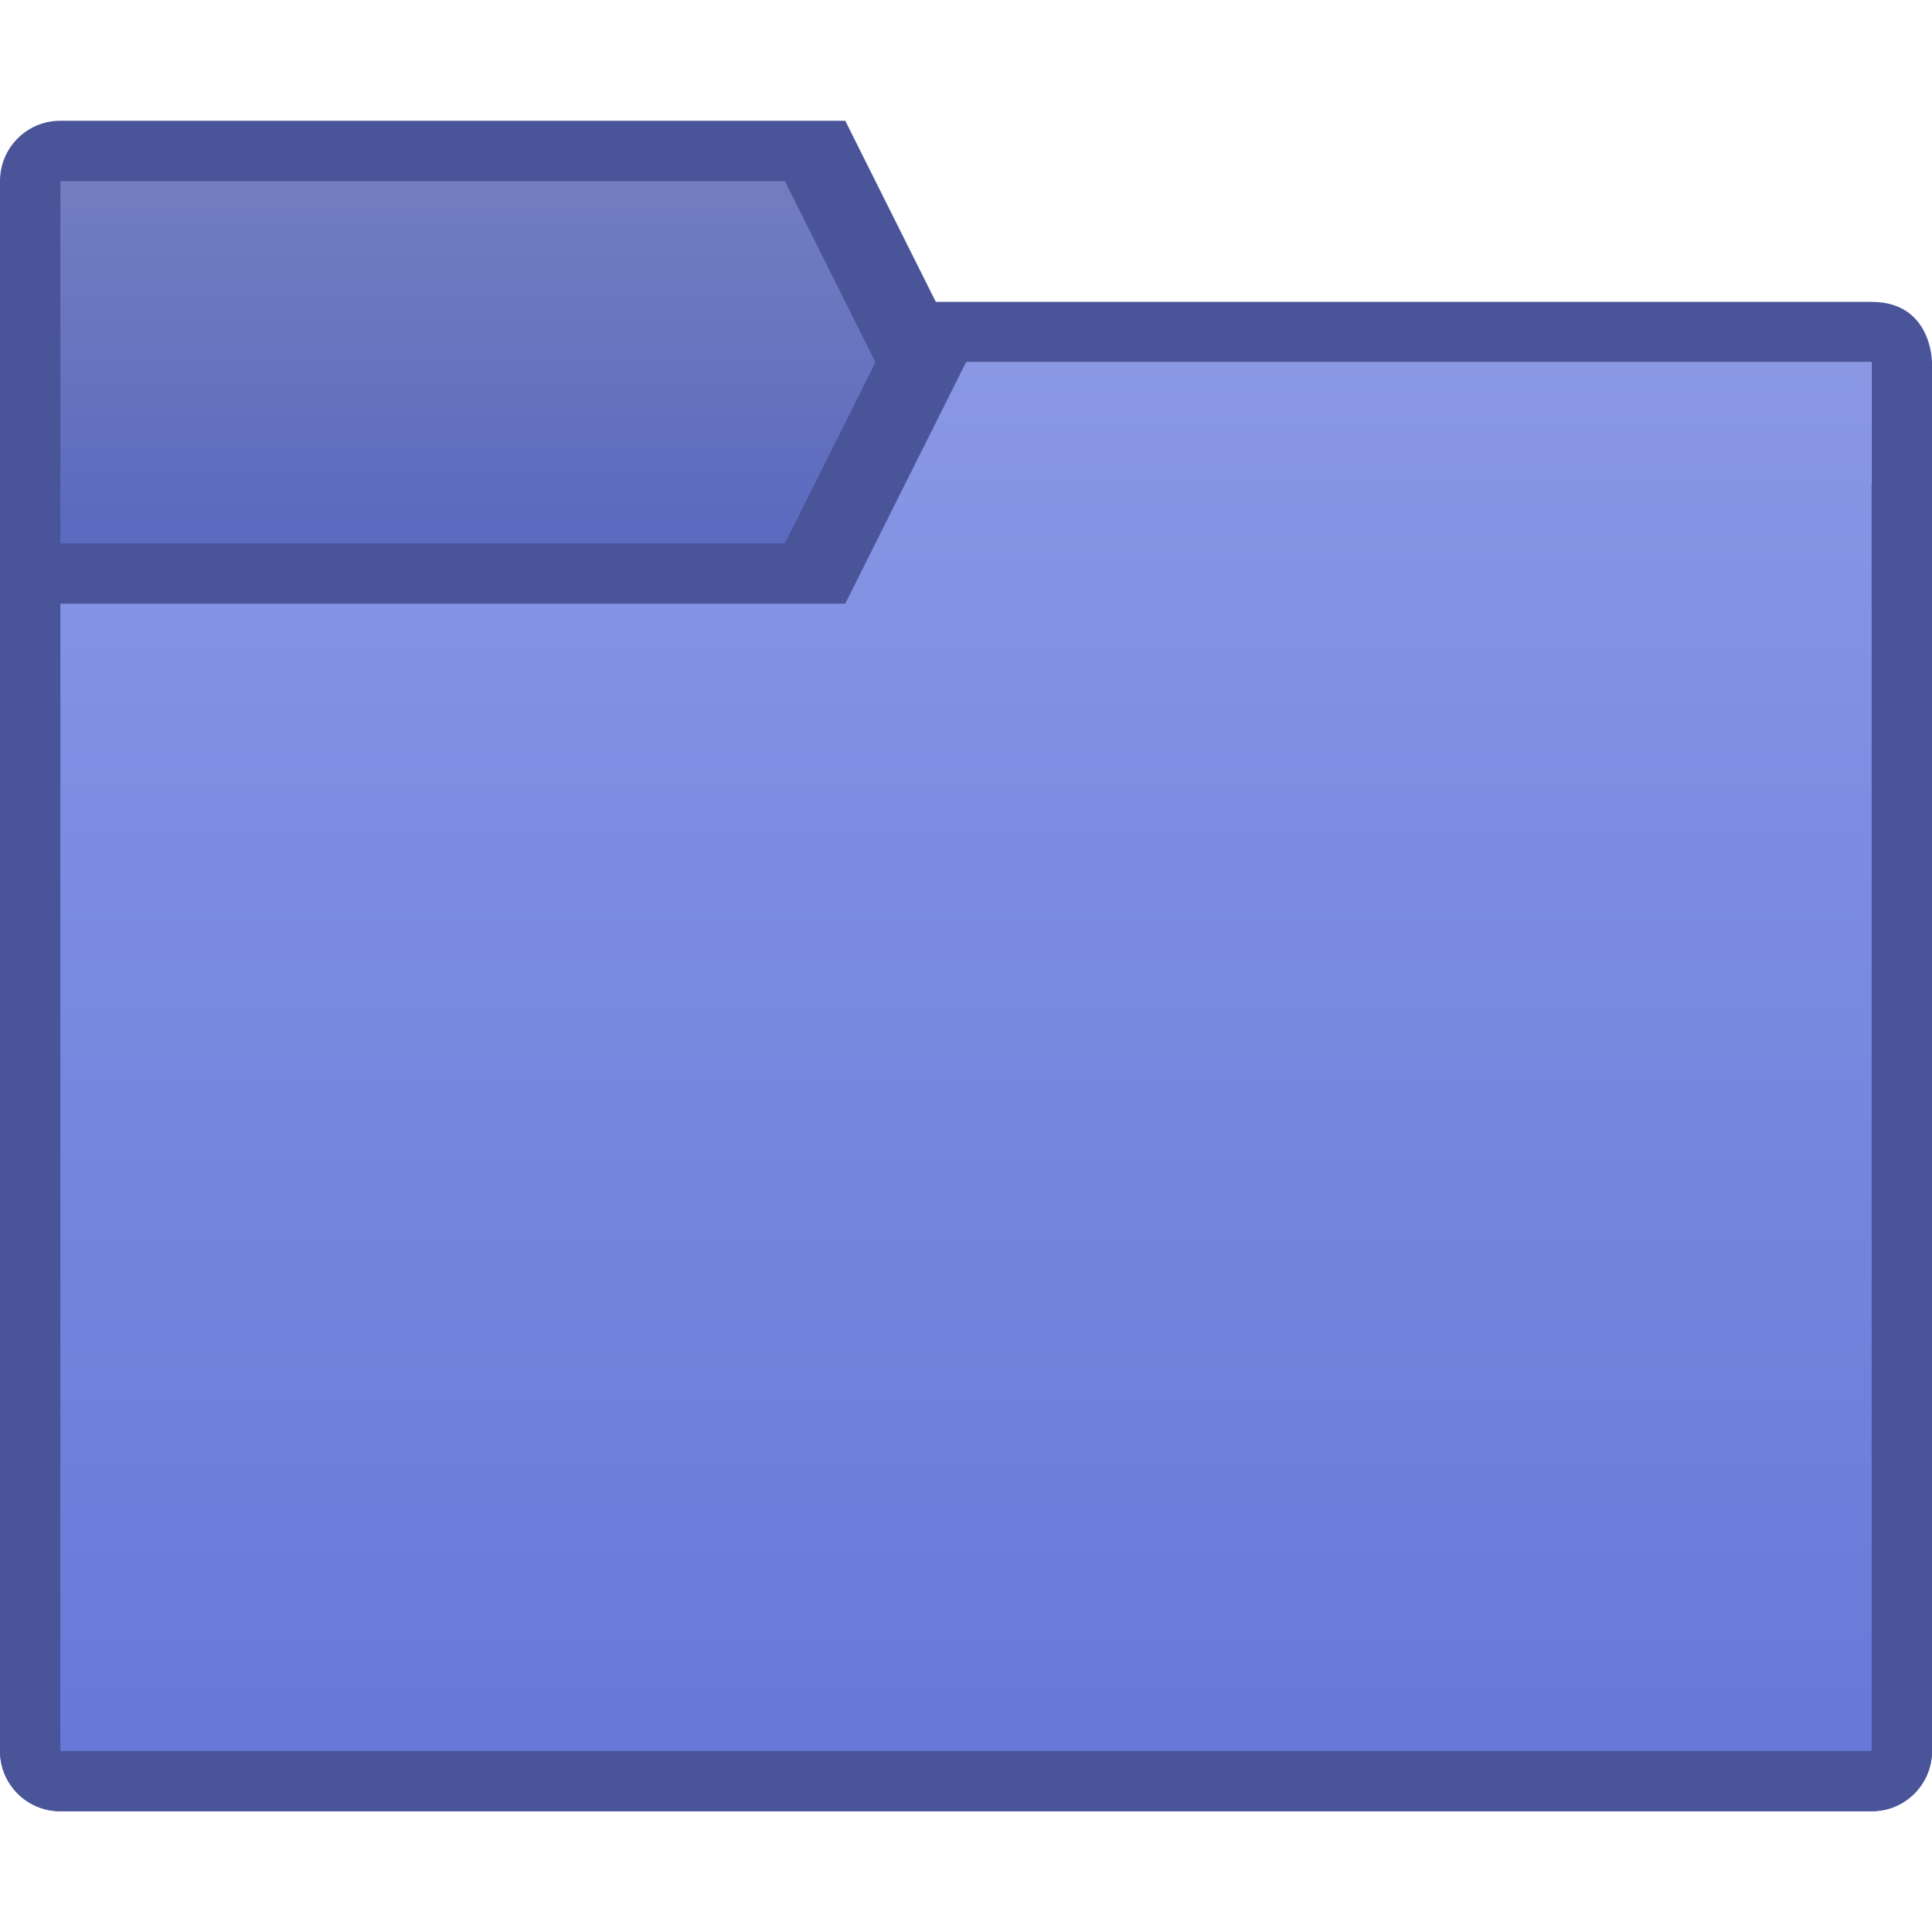<?xml version="1.0" encoding="UTF-8" standalone="no"?>
<!-- Created with Inkscape (http://www.inkscape.org/) -->

<svg
   xmlns:dc="http://purl.org/dc/elements/1.1/"
   xmlns:cc="http://creativecommons.org/ns#"
   xmlns:rdf="http://www.w3.org/1999/02/22-rdf-syntax-ns#"
   xmlns:svg="http://www.w3.org/2000/svg"
   xmlns="http://www.w3.org/2000/svg"
   xmlns:xlink="http://www.w3.org/1999/xlink"
   xmlns:sodipodi="http://sodipodi.sourceforge.net/DTD/sodipodi-0.dtd"
   xmlns:inkscape="http://www.inkscape.org/namespaces/inkscape"
   width="32"
   height="32"
   viewBox="0 0 32 32"
   version="1.1"
   id="svg8"
   inkscape:version="0.92.2 2405546, 2018-03-11"
   sodipodi:docname="folder-violet.svg">
  <title
     id="title7895">Antu icon Theme</title>
  <defs
     id="defs2">
    <linearGradient
       id="linearGradient862"
       inkscape:collect="always">
      <stop
         id="stop858"
         offset="0"
         style="stop-color:#5b69bf;stop-opacity:1" />
      <stop
         id="stop860"
         offset="1"
         style="stop-color:#727ebf;stop-opacity:1" />
    </linearGradient>
    <linearGradient
       id="linearGradient856"
       inkscape:collect="always">
      <stop
         id="stop852"
         offset="0"
         style="stop-color:#6778d9;stop-opacity:1" />
      <stop
         id="stop854"
         offset="1"
         style="stop-color:#8997e5;stop-opacity:1" />
    </linearGradient>
    <linearGradient
       gradientTransform="matrix(3.78,0,0,3.78,-18,283.65)"
       inkscape:collect="always"
       xlink:href="#linearGradient862"
       id="linearGradient10241"
       x1="1.852"
       y1="2.381"
       x2="1.852"
       y2="0.794"
       gradientUnits="userSpaceOnUse" />
    <linearGradient
       gradientTransform="matrix(3.78,0,0,3.78,-18,283.65)"
       inkscape:collect="always"
       xlink:href="#linearGradient856"
       id="linearGradient10233"
       x1="4.763"
       y1="7.673"
       x2="4.763"
       y2="1.587"
       gradientUnits="userSpaceOnUse" />
    <style
       id="current-color-scheme"
       type="text/css">
      .ColorScheme-Text {
        color:#122036;
      }
      </style>
  </defs>
  <sodipodi:namedview
     id="base"
     pagecolor="#ffffff"
     bordercolor="#666666"
     borderopacity="1.0"
     inkscape:pageopacity="0.0"
     inkscape:pageshadow="2"
     inkscape:zoom="1.4142136"
     inkscape:cx="152.28137"
     inkscape:cy="6.8950752"
     inkscape:document-units="px"
     inkscape:current-layer="g7619"
     showgrid="false"
     units="px"
     inkscape:window-width="1360"
     inkscape:window-height="711"
     inkscape:window-x="0"
     inkscape:window-y="28"
     inkscape:window-maximized="1"
     objecttolerance="10"
     gridtolerance="10"
     guidetolerance="10">
    <inkscape:grid
       type="xygrid"
       id="grid7897"
       empspacing="4" />
  </sodipodi:namedview>
  <g
     inkscape:label="Capa 1"
     inkscape:groupmode="layer"
     id="layer1"
     transform="translate(0,-282.65)">
    <g
       id="g7619"
       transform="translate(18,-1)">
      <path
         sodipodi:nodetypes="ssssssssccs"
         inkscape:connector-curvature="0"
         style="fill:#4a5599;fill-opacity:1;stroke-width:1"
         id="path13-6-3-1-3-0-7-7"
         d="m -17,285.65 c -0.554,0 -1,0.446 -1,1 V 312.65 c 0,0.554 0.446,1 1,1 H 13 C 13.554,313.65 14,313.204 14,312.65 v -20 c 0,-0.554 -0.45,-1.069 -1,-1 H -1 l -3,-6 z" />
      <path
         sodipodi:nodetypes="ccccccc"
         inkscape:connector-curvature="0"
         id="path13-6-7-64-1-3-02-8-0"
         d="m -17,286.65 h 12 l 3,6 H 13 V 312.65 H -17 Z"
         style="fill:url(#linearGradient10241);fill-opacity:1.0;stroke-width:1" />
      <path
         sodipodi:nodetypes="sssssscsccsccccccc"
         inkscape:connector-curvature="0"
         style="fill:#4a5599;fill-opacity:1;stroke-width:1"
         id="path13-0-0-9-9-8"
         d="m -17,292.65 c -0.554,0 -1,0.446 -1,1 L -18,312.65 c -2e-6,0.554 0.446,1 1,1 H 13 C 13.554,313.65 14,313.204 14,312.65 v -23 c 0,0 0,-1 -1,-1 H -3 l -2,4 z m 0,1 H -4 L -2,289.65 H 13 V 312.65 H -17 Z" />
      <path
         inkscape:connector-curvature="0"
         id="path13-5-2-9-4-2-6"
         d="M -17,293.65 H -4 L -2,289.65 H 13 V 312.65 H -17 Z"
         style="fill:url(#linearGradient10233);fill-opacity:1.0;stroke-width:1"
         sodipodi:nodetypes="ccccccc" />
    </g>
  </g>
</svg>
